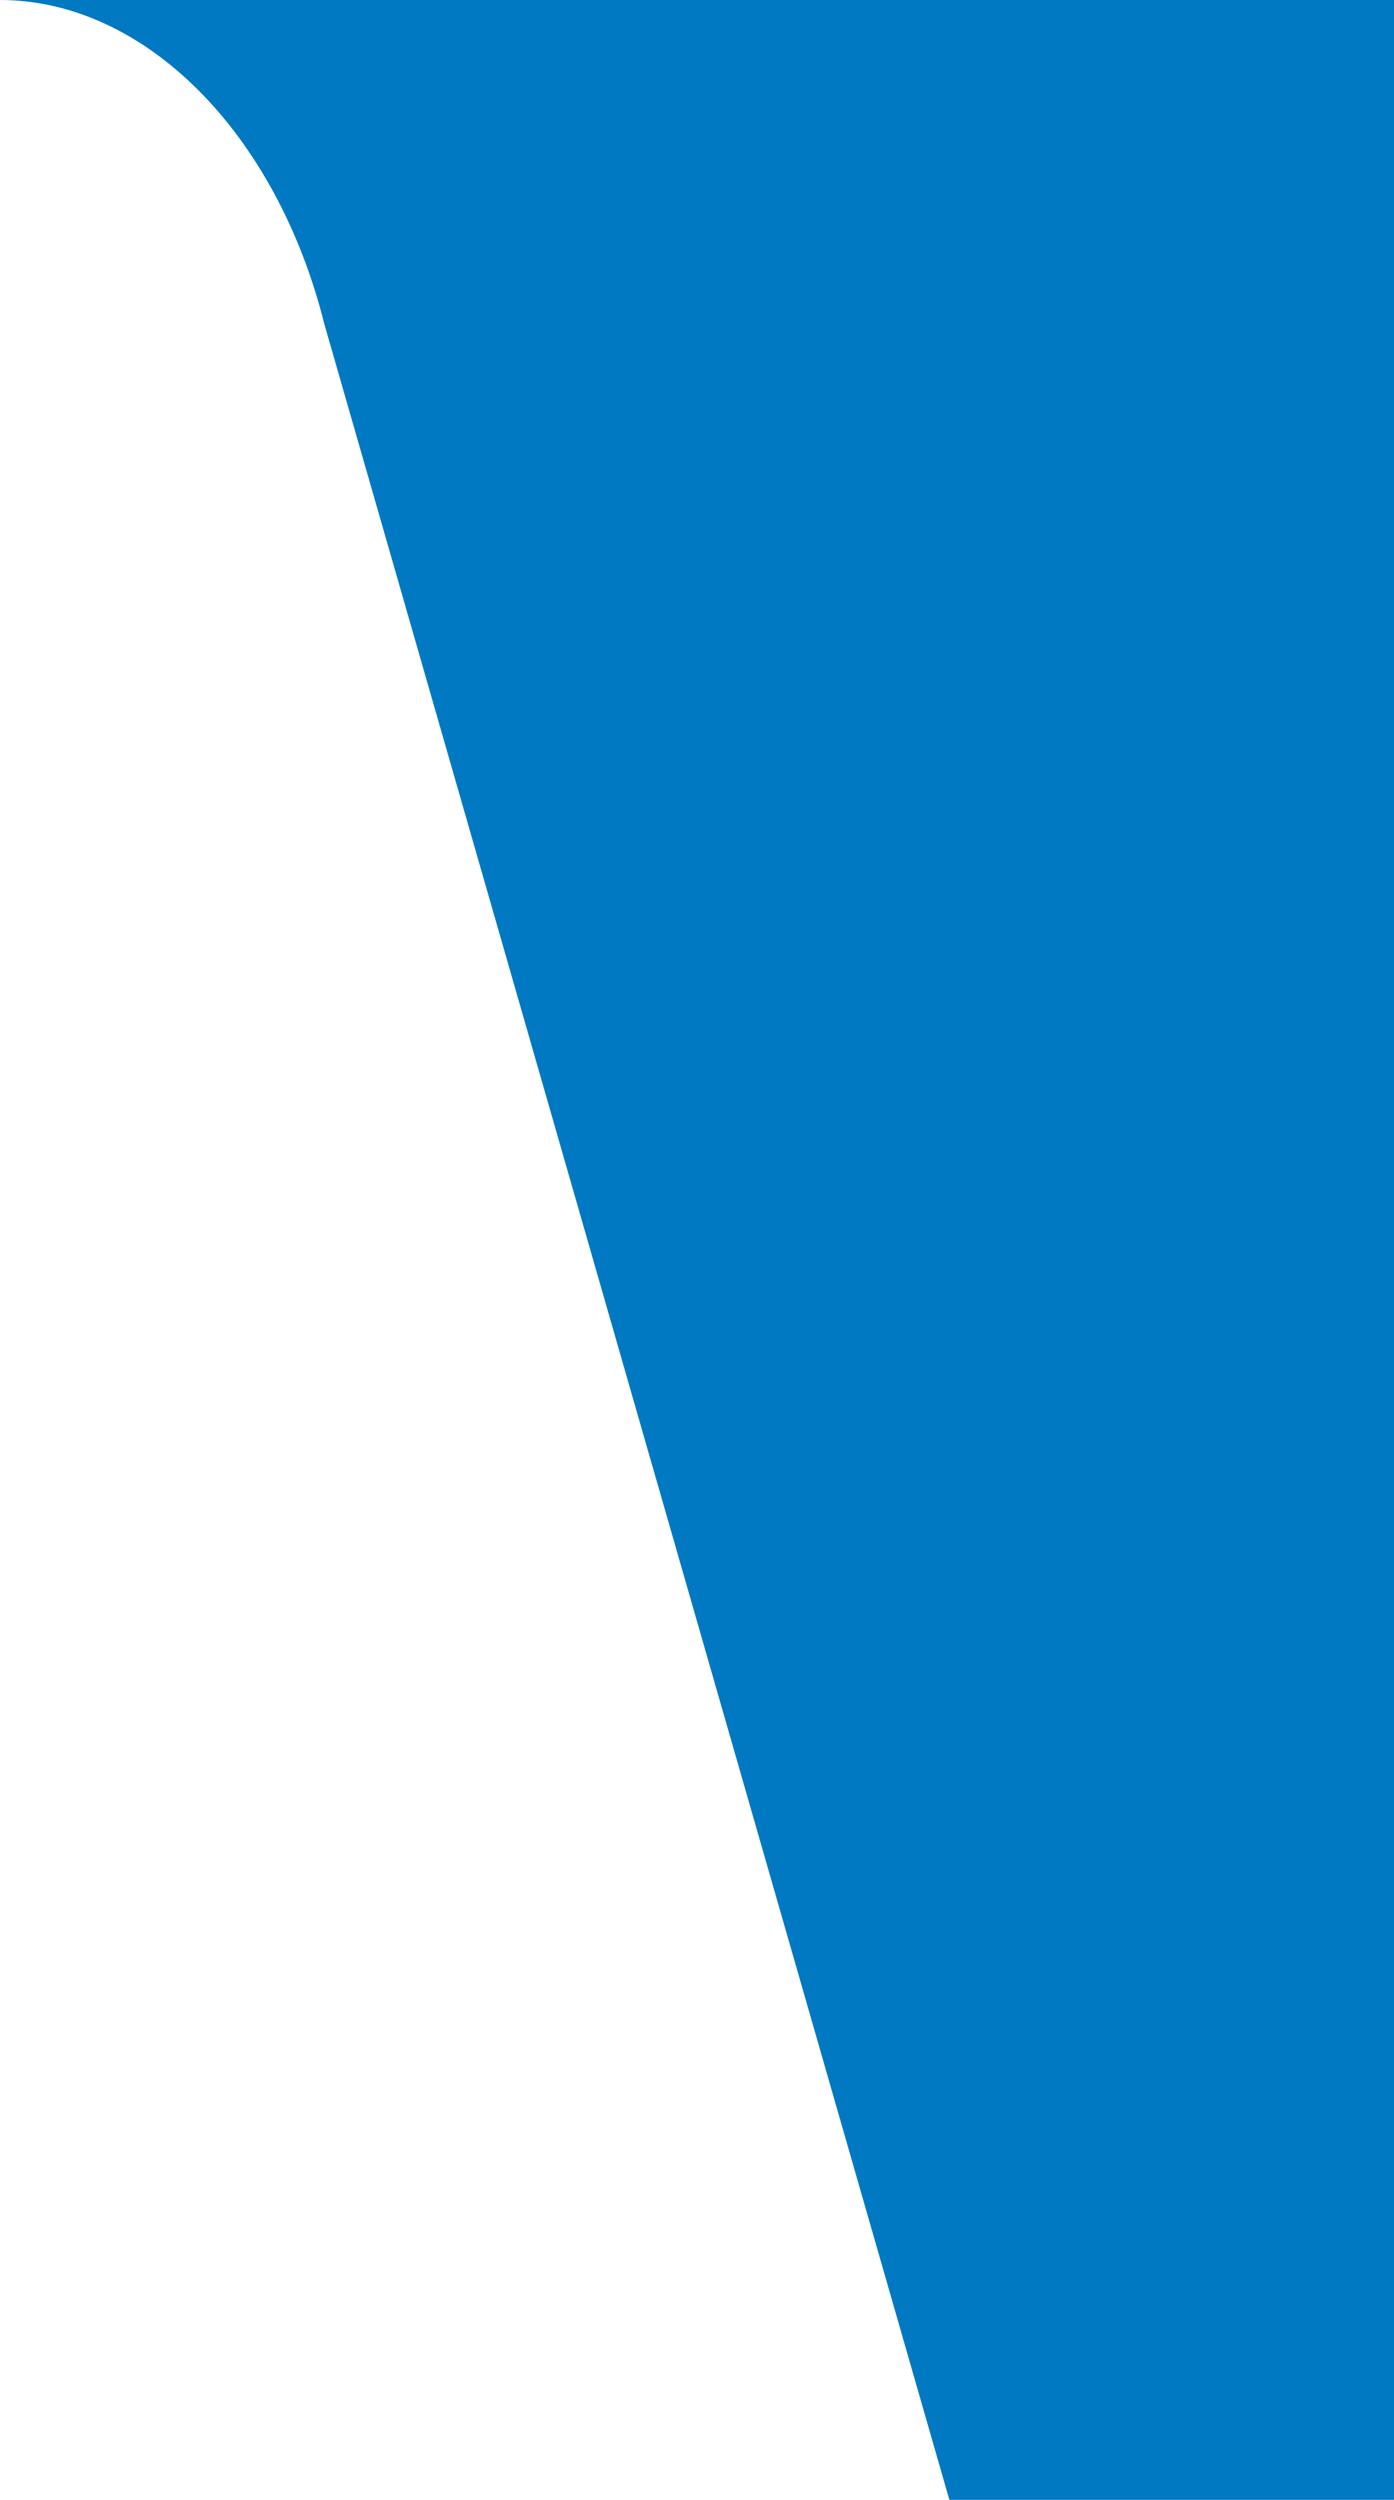<?xml version="1.0" encoding="utf-8"?>
<!-- Generator: Adobe Illustrator 24.0.1, SVG Export Plug-In . SVG Version: 6.00 Build 0)  -->
<svg version="1.1" id="Layer_1" xmlns="http://www.w3.org/2000/svg" xmlns:xlink="http://www.w3.org/1999/xlink" x="0px" y="0px"
	 viewBox="0 0 11.6 20.8" style="enable-background:new 0 0 11.6 20.8;" xml:space="preserve">
<style type="text/css">
	.st0{fill:#0079C2;}
</style>
<path class="st0" d="M0,0c1.2,0,2.3,1.1,2.7,2.7l5.2,18.1l3.7,0V0H0z"/>
</svg>
